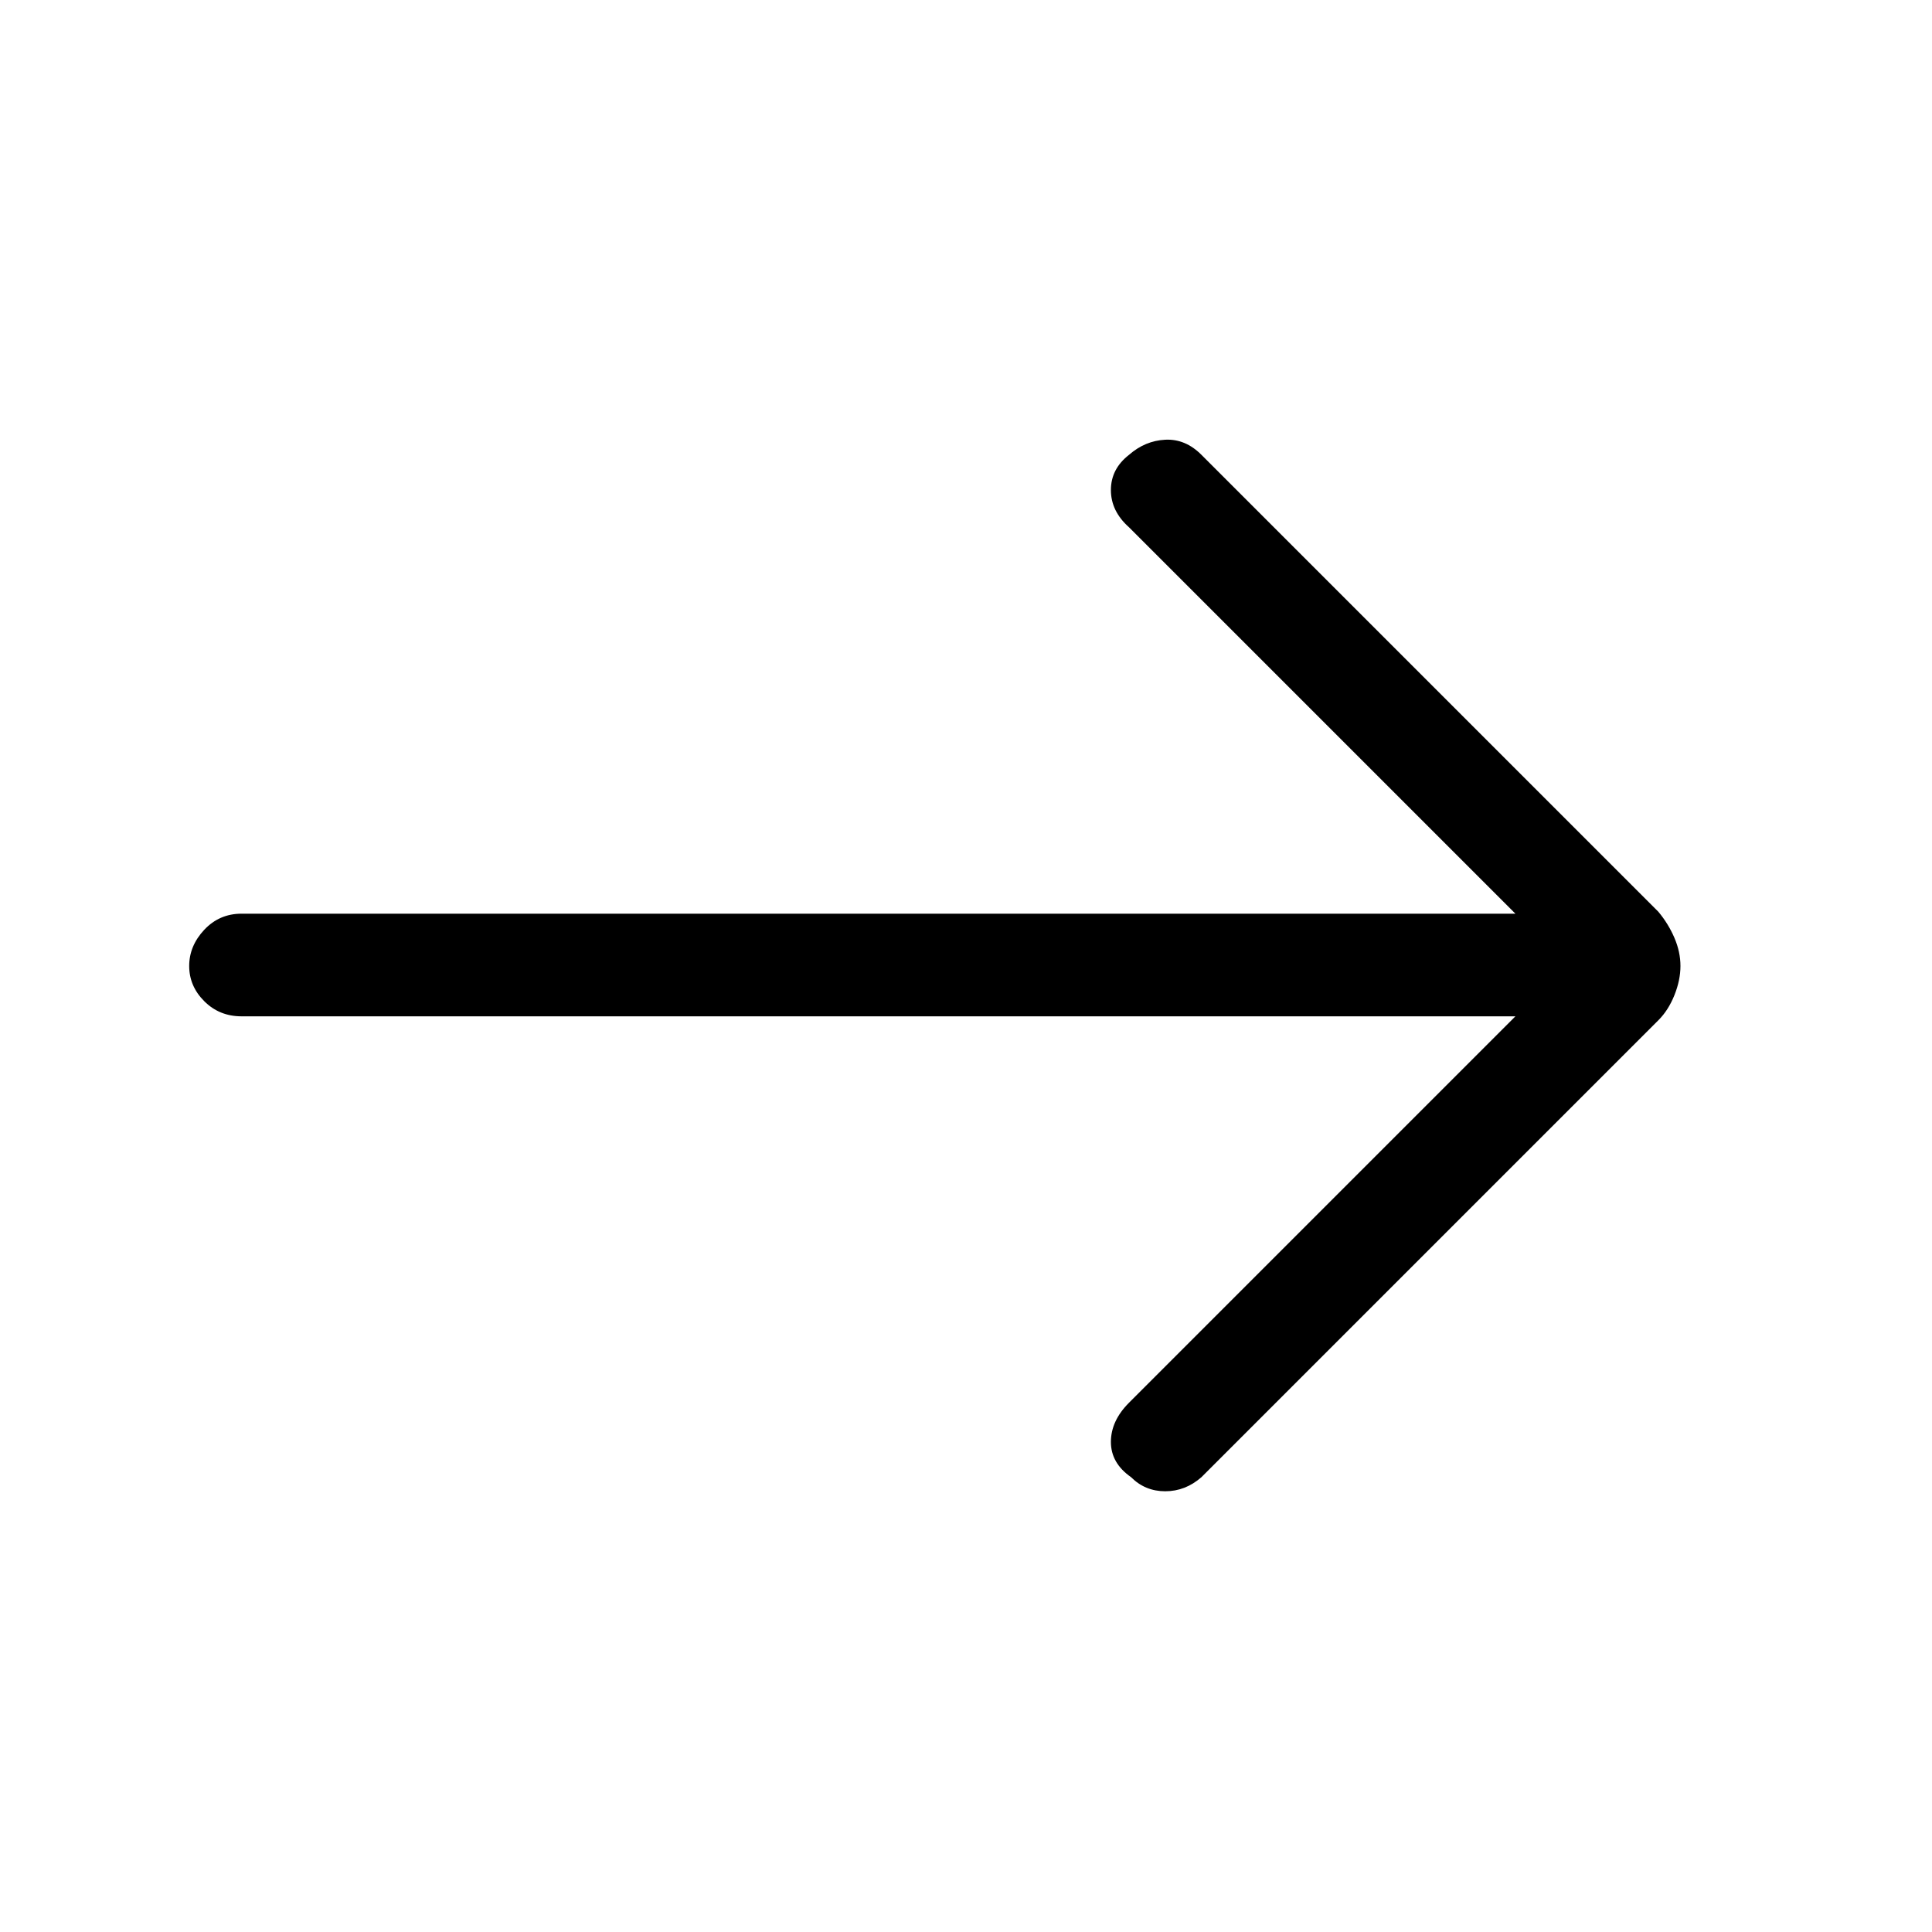 <svg xmlns="http://www.w3.org/2000/svg" height="40" width="40"><path d="M23.417 30.583Q23 30.292 23 29.854Q23 29.417 23.375 29.042L31.375 21.042H5Q4.542 21.042 4.229 20.729Q3.917 20.417 3.917 20Q3.917 19.583 4.229 19.25Q4.542 18.917 5 18.917H31.375L23.375 10.917Q23 10.583 23 10.146Q23 9.708 23.375 9.417Q23.708 9.125 24.125 9.104Q24.542 9.083 24.875 9.417L34.333 18.875Q34.542 19.125 34.667 19.417Q34.792 19.708 34.792 20Q34.792 20.292 34.667 20.604Q34.542 20.917 34.333 21.125L24.875 30.583Q24.542 30.875 24.125 30.875Q23.708 30.875 23.417 30.583Z"/></svg>
